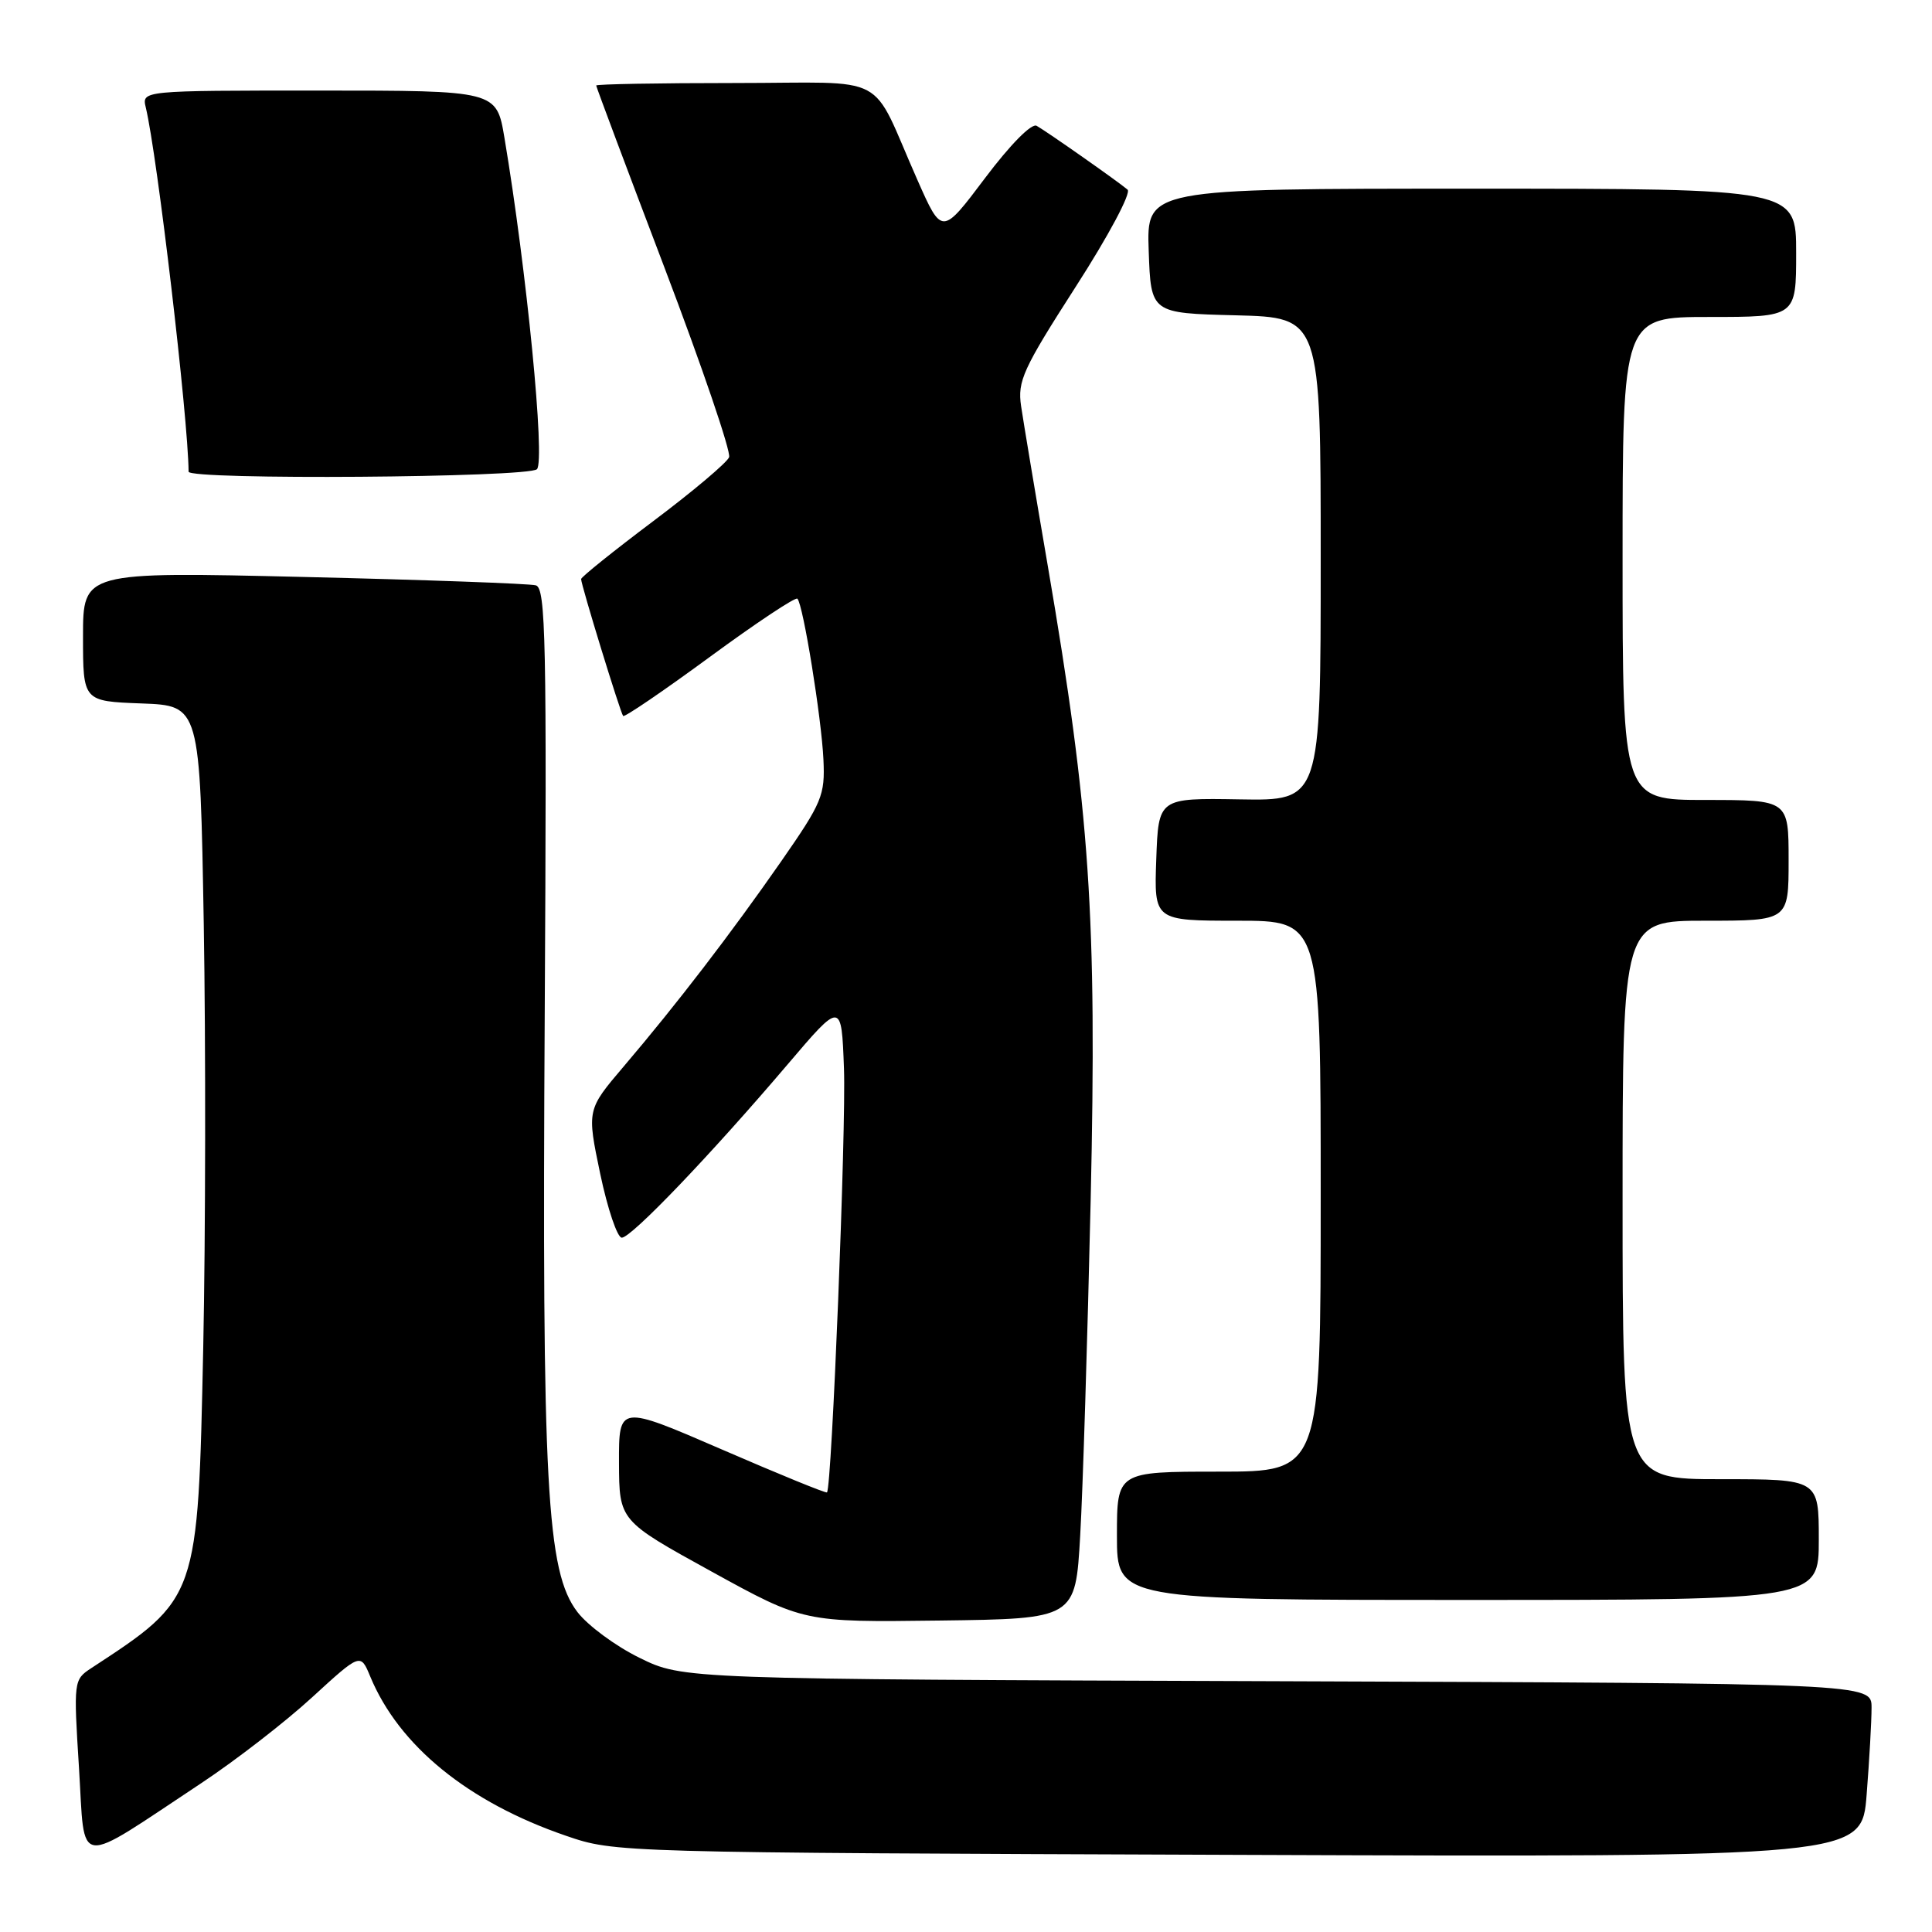 <?xml version="1.0" encoding="UTF-8" standalone="no"?>
<!DOCTYPE svg PUBLIC "-//W3C//DTD SVG 1.1//EN" "http://www.w3.org/Graphics/SVG/1.1/DTD/svg11.dtd" >
<svg xmlns="http://www.w3.org/2000/svg" xmlns:xlink="http://www.w3.org/1999/xlink" version="1.1" viewBox="0 0 256 256">
 <g >
 <path fill="currentColor"
d=" M 26.71 236.25 C 31.22 233.26 37.80 228.17 41.34 224.92 C 47.77 219.03 47.77 219.03 49.06 222.15 C 52.87 231.34 62.05 238.81 75.00 243.25 C 81.49 245.48 81.63 245.48 164.10 245.78 C 246.70 246.08 246.70 246.08 247.34 237.79 C 247.70 233.23 247.99 228.05 247.99 226.27 C 248.00 223.05 248.00 223.05 169.25 222.77 C 90.50 222.50 90.50 222.50 84.74 219.67 C 81.57 218.12 77.87 215.38 76.51 213.60 C 72.42 208.24 71.81 197.06 72.18 134.15 C 72.46 84.88 72.32 77.92 71.00 77.56 C 70.17 77.33 56.34 76.83 40.25 76.45 C 11.00 75.76 11.00 75.76 11.00 84.34 C 11.00 92.92 11.00 92.92 18.75 93.21 C 26.50 93.50 26.50 93.50 27.00 122.50 C 27.27 138.45 27.24 163.67 26.93 178.55 C 26.22 211.93 26.29 211.74 12.09 221.04 C 9.76 222.57 9.74 222.73 10.47 234.31 C 11.30 247.68 9.73 247.49 26.71 236.25 Z  M 143.13 203.50 C 143.48 197.45 144.10 177.43 144.52 159.00 C 145.36 121.39 144.43 107.66 138.84 75.00 C 137.19 65.38 135.60 55.84 135.30 53.81 C 134.81 50.50 135.54 48.89 142.53 38.01 C 146.89 31.24 149.91 25.57 149.41 25.13 C 148.21 24.10 138.82 17.50 137.36 16.67 C 136.69 16.29 133.87 19.15 130.52 23.60 C 124.81 31.19 124.81 31.19 121.56 23.84 C 115.13 9.33 118.29 11.00 97.34 11.00 C 87.25 11.00 79.00 11.15 79.00 11.33 C 79.00 11.51 83.07 22.38 88.05 35.47 C 93.03 48.57 96.88 59.87 96.61 60.58 C 96.33 61.30 91.81 65.11 86.55 69.06 C 81.30 73.01 77.00 76.46 77.00 76.73 C 77.00 77.51 82.21 94.47 82.57 94.87 C 82.75 95.07 87.92 91.55 94.05 87.05 C 100.18 82.55 105.41 79.07 105.66 79.33 C 106.42 80.09 108.86 95.18 109.11 100.66 C 109.33 105.39 108.94 106.32 103.52 114.12 C 96.80 123.77 89.70 133.02 82.67 141.28 C 77.76 147.05 77.76 147.05 79.53 155.53 C 80.51 160.19 81.80 164.00 82.39 164.00 C 83.66 164.00 94.20 152.99 104.33 141.08 C 111.50 132.65 111.50 132.65 111.83 141.58 C 112.13 149.47 110.22 197.11 109.58 197.75 C 109.45 197.89 103.19 195.33 95.67 192.07 C 82.00 186.15 82.00 186.15 82.02 193.82 C 82.05 201.50 82.05 201.50 94.27 208.23 C 106.50 214.96 106.50 214.96 124.50 214.73 C 142.50 214.50 142.50 214.50 143.13 203.50 Z  M 241.00 204.00 C 241.00 196.00 241.00 196.00 228.00 196.00 C 215.00 196.00 215.00 196.00 215.00 159.00 C 215.00 122.00 215.00 122.00 226.00 122.00 C 237.00 122.00 237.00 122.00 237.00 114.00 C 237.00 106.00 237.00 106.00 226.00 106.00 C 215.00 106.00 215.00 106.00 215.00 74.00 C 215.00 42.00 215.00 42.00 226.50 42.00 C 238.00 42.00 238.00 42.00 238.00 33.50 C 238.00 25.00 238.00 25.00 194.96 25.00 C 151.92 25.00 151.92 25.00 152.21 33.25 C 152.50 41.50 152.50 41.50 163.75 41.78 C 175.00 42.07 175.00 42.07 175.00 74.09 C 175.00 106.11 175.00 106.11 164.25 105.92 C 153.50 105.74 153.50 105.74 153.21 113.87 C 152.92 122.00 152.92 122.00 163.96 122.00 C 175.00 122.00 175.00 122.00 175.00 158.50 C 175.00 195.00 175.00 195.00 161.50 195.00 C 148.00 195.00 148.00 195.00 148.00 203.50 C 148.00 212.00 148.00 212.00 194.50 212.00 C 241.00 212.00 241.00 212.00 241.00 204.00 Z  M 71.15 62.17 C 72.26 61.02 69.79 35.80 66.84 18.25 C 65.79 12.00 65.79 12.00 42.29 12.00 C 18.78 12.00 18.78 12.00 19.32 14.25 C 20.85 20.65 24.93 55.38 24.99 62.50 C 25.00 63.62 70.05 63.29 71.15 62.17 Z "/>
</g>
</svg>